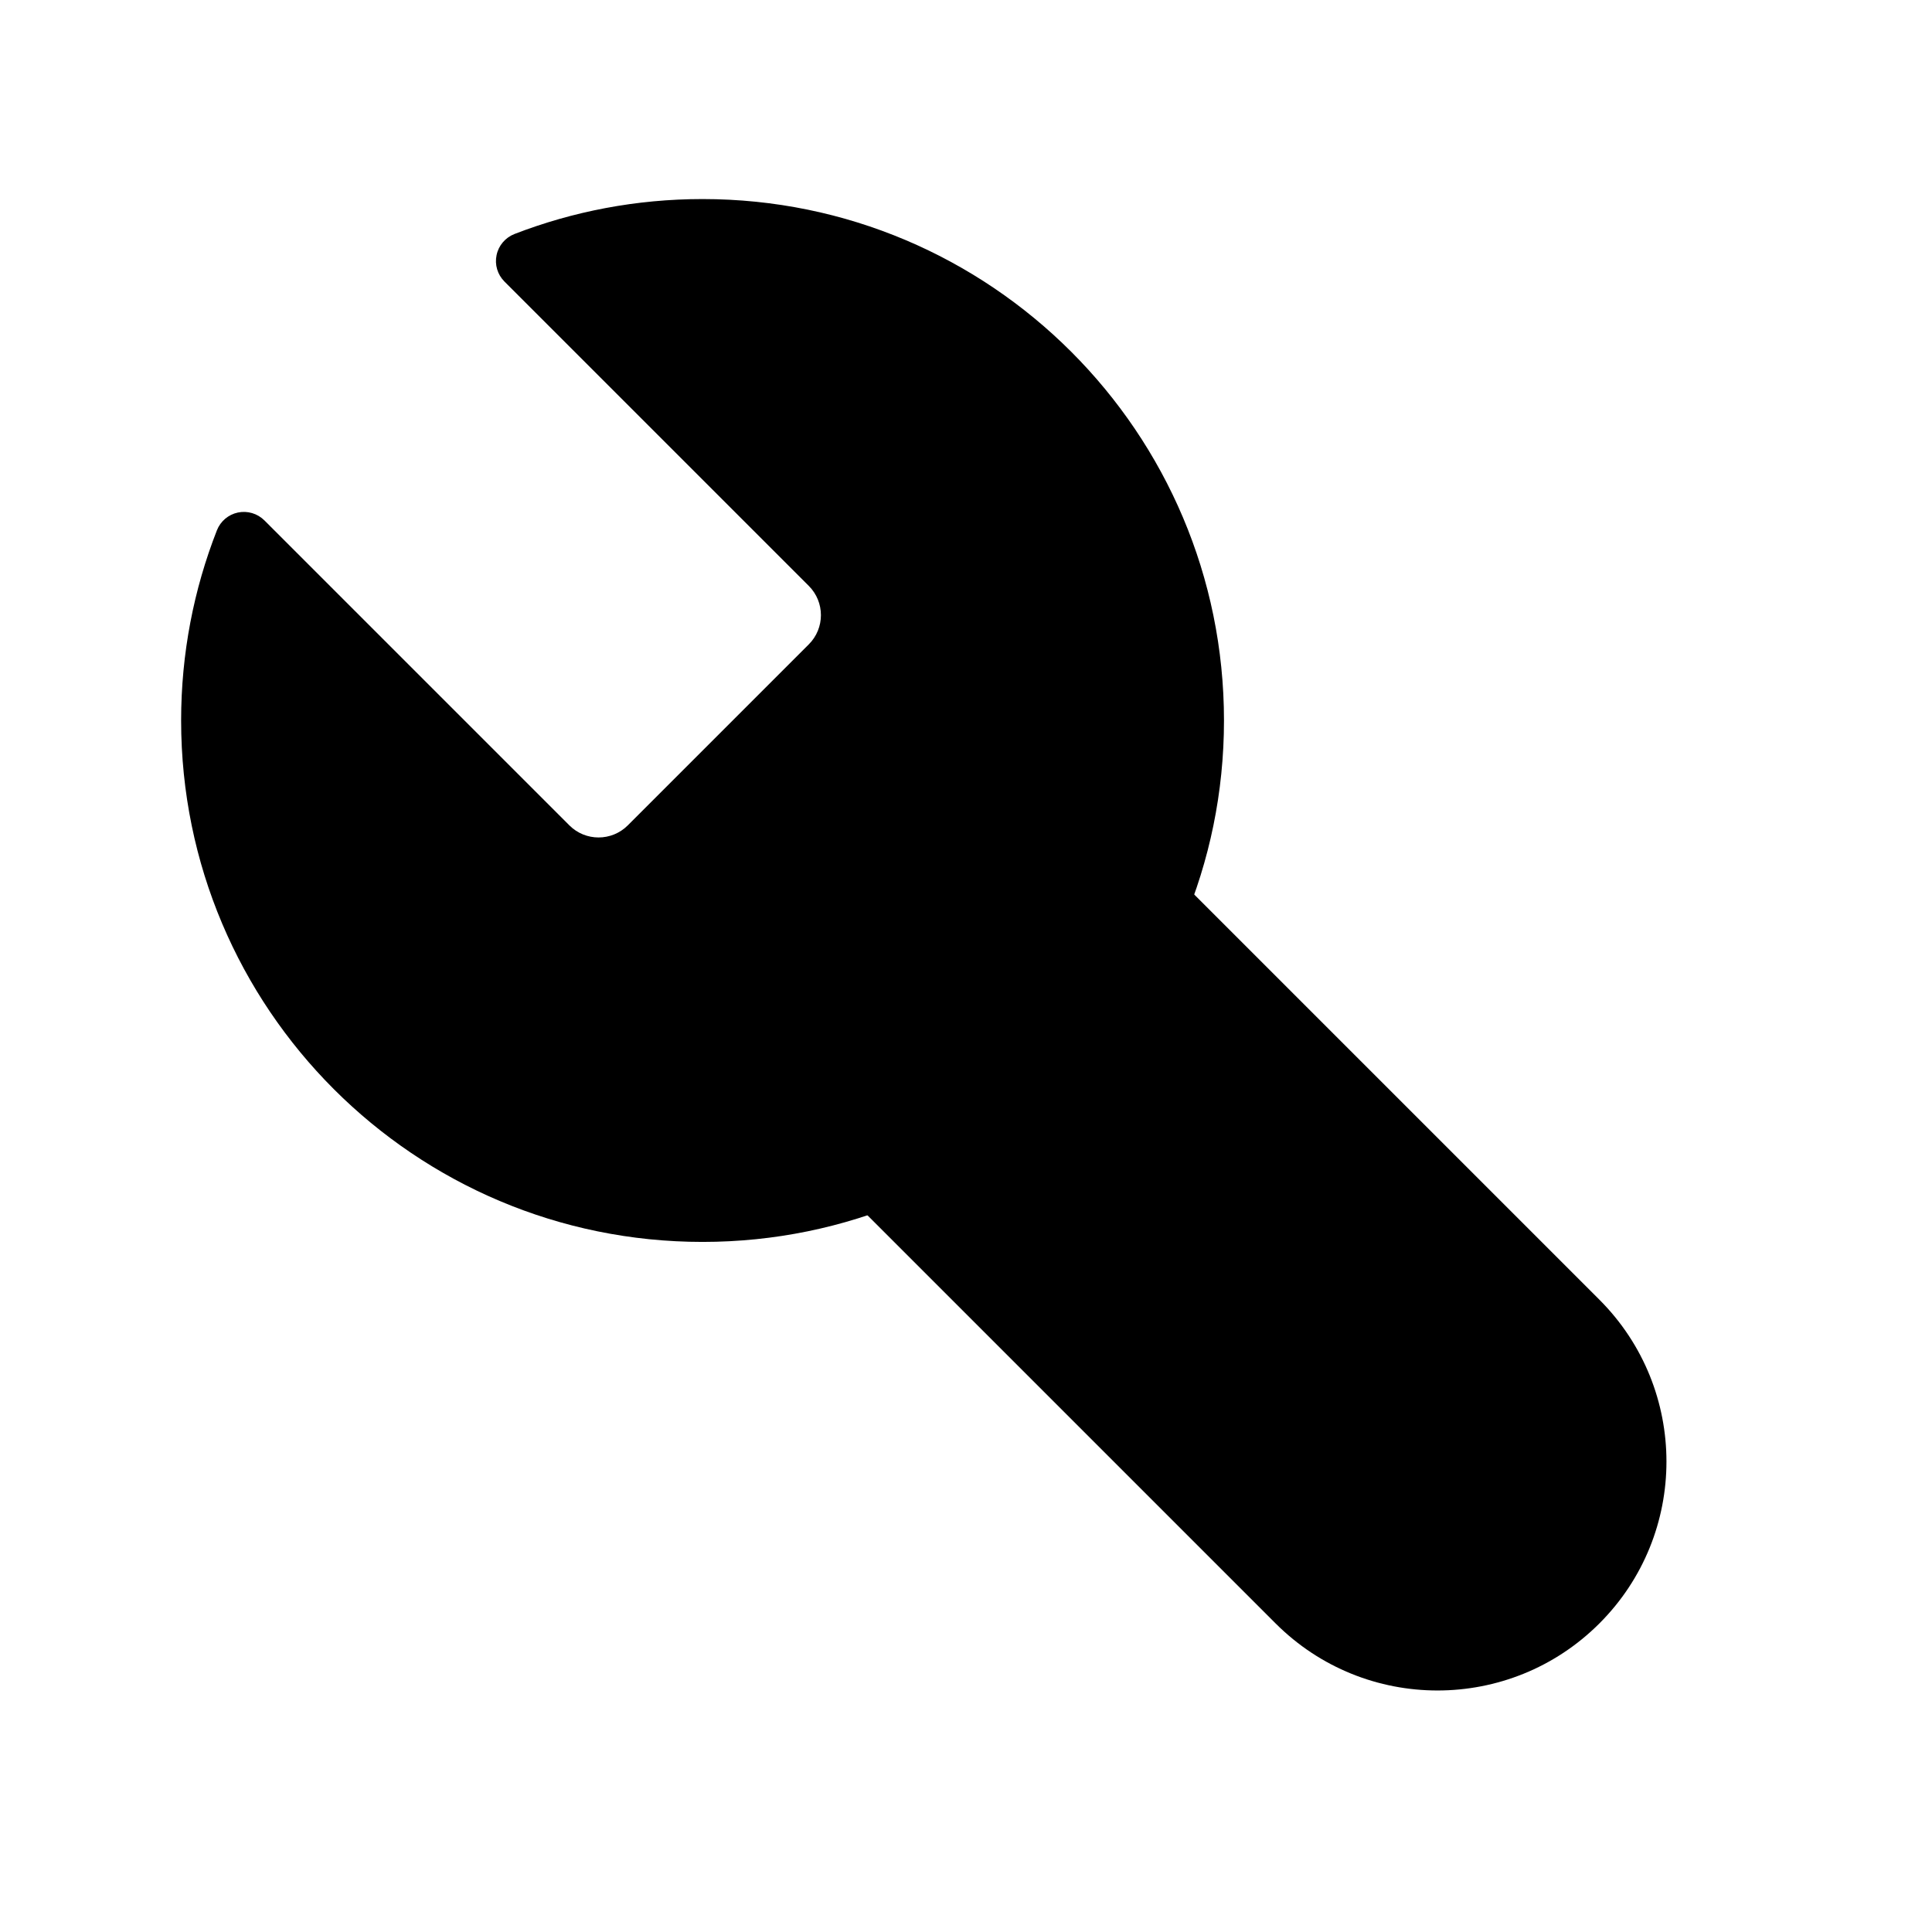 <svg viewBox="0 0 32 32" fill="currentColor" xmlns="http://www.w3.org/2000/svg">
<path d="M25.881 22.137L16.561 12.817L12.418 16.959L21.738 26.279C22.882 27.423 24.737 27.423 25.881 26.279C27.024 25.135 27.024 23.281 25.881 22.137Z" fill="currentColor"/>
<path fill-rule="evenodd" clip-rule="evenodd" d="M15.95 12.207C16.287 11.87 16.834 11.87 17.171 12.207L26.491 21.527C27.972 23.008 27.972 25.409 26.491 26.889C25.01 28.37 22.609 28.37 21.128 26.889L11.808 17.569C11.471 17.232 11.471 16.686 11.808 16.349L15.95 12.207ZM13.639 16.959L22.349 25.669C23.155 26.476 24.464 26.476 25.27 25.669C26.077 24.862 26.077 23.554 25.27 22.747L16.561 14.037L13.639 16.959Z" fill="currentColor"/>
<path fill-rule="evenodd" clip-rule="evenodd" d="M4.039 8.958C3.678 9.88 3.48 10.884 3.48 11.934C3.48 16.439 7.132 20.09 11.637 20.09C16.141 20.09 19.793 16.439 19.793 11.934C19.793 7.429 16.141 3.777 11.637 3.777C10.599 3.777 9.607 3.971 8.694 4.324L13.735 9.365C14.19 9.82 14.19 10.557 13.735 11.012L10.738 14.009C10.283 14.464 9.545 14.464 9.09 14.009L4.039 8.958Z" fill="currentColor"/>
<path fill-rule="evenodd" clip-rule="evenodd" d="M9.583 4.534L14.074 9.025C14.717 9.668 14.717 10.709 14.074 11.352L11.078 14.349C10.435 14.991 9.393 14.991 8.751 14.349L4.247 9.845C4.06 10.508 3.96 11.209 3.96 11.934C3.96 16.174 7.397 19.611 11.637 19.611C15.876 19.611 19.314 16.174 19.314 11.934C19.314 7.694 15.876 4.257 11.637 4.257C10.925 4.257 10.236 4.353 9.583 4.534ZM8.521 3.876C9.488 3.502 10.539 3.297 11.637 3.297C16.406 3.297 20.273 7.164 20.273 11.934C20.273 16.703 16.406 20.57 11.637 20.57C6.867 20.57 3 16.703 3 11.934C3 10.823 3.21 9.76 3.593 8.783C3.652 8.633 3.783 8.522 3.941 8.489C4.1 8.456 4.264 8.505 4.379 8.619L9.43 13.67C9.697 13.938 10.131 13.938 10.399 13.67L13.396 10.673C13.664 10.405 13.664 9.972 13.396 9.704L8.355 4.663C8.24 4.548 8.191 4.383 8.225 4.225C8.258 4.066 8.37 3.935 8.521 3.876Z" fill="currentColor"/>
</svg>
